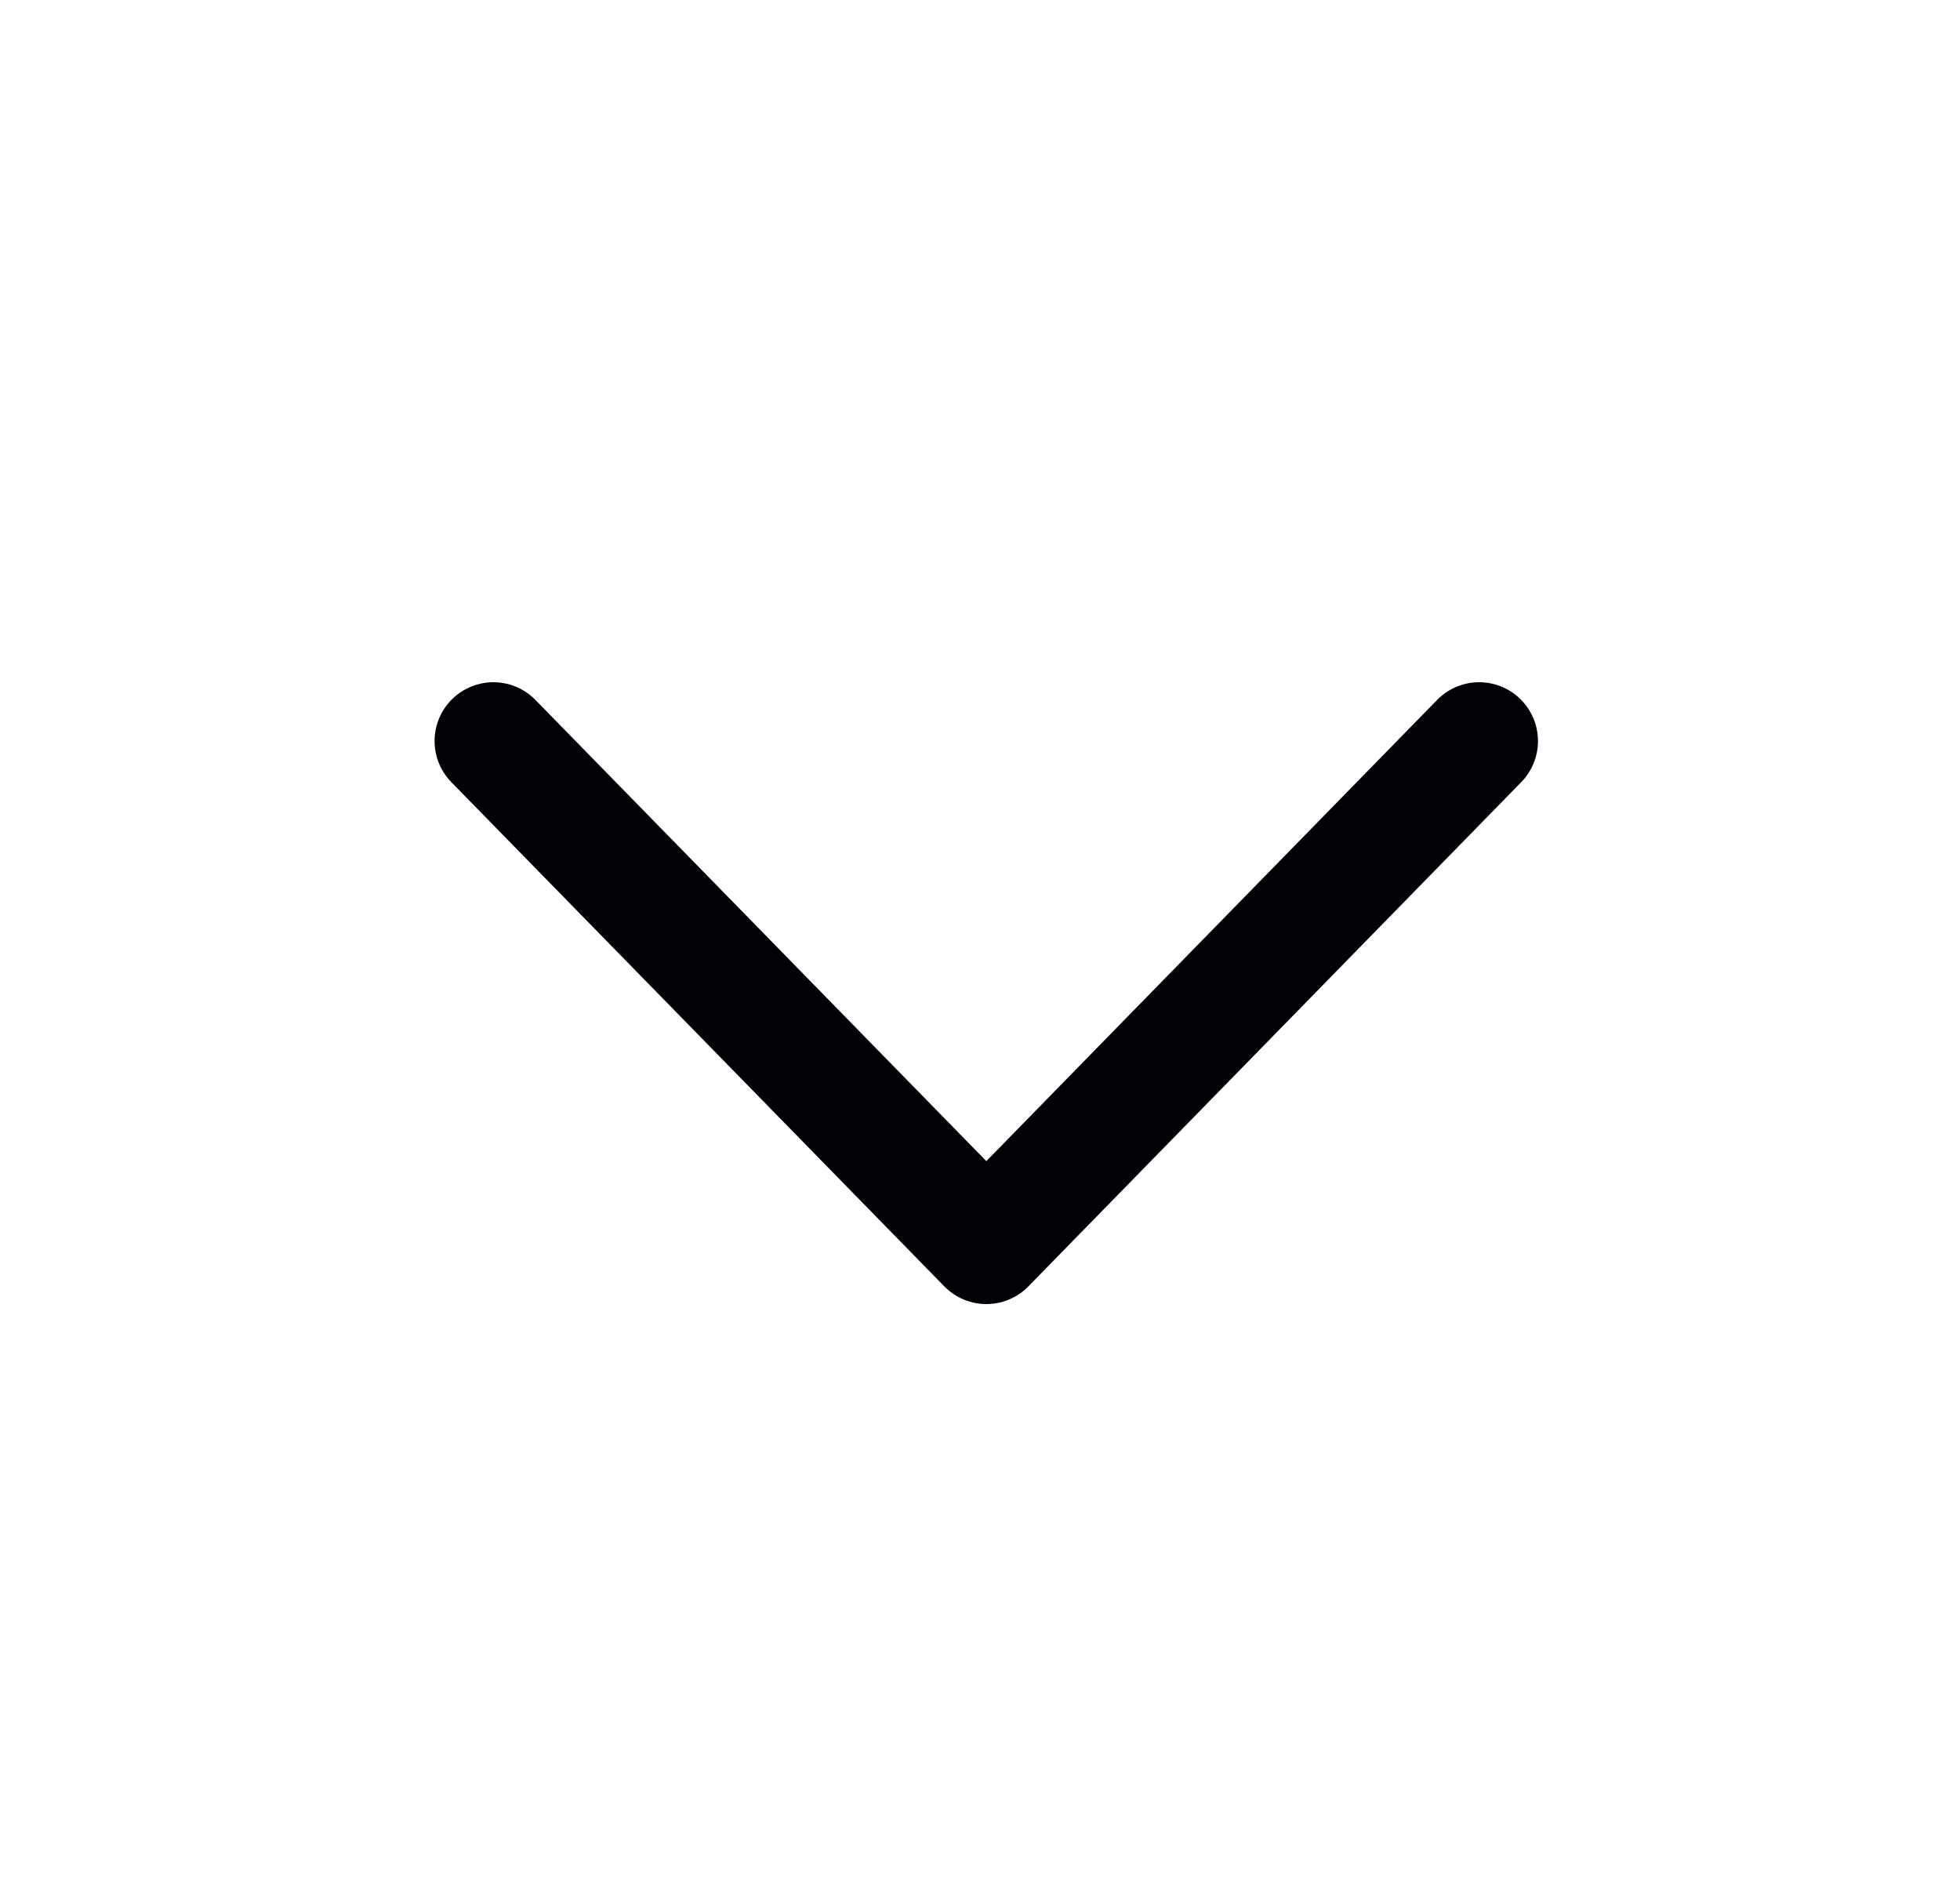 <svg width="25" height="24" viewBox="0 0 25 24" fill="none" xmlns="http://www.w3.org/2000/svg">
<path d="M18.867 9.45L12.581 15.88L6.293 9.45" stroke="#020105" stroke-width="1.5" stroke-miterlimit="10" stroke-linecap="round" stroke-linejoin="round"/>
</svg>
